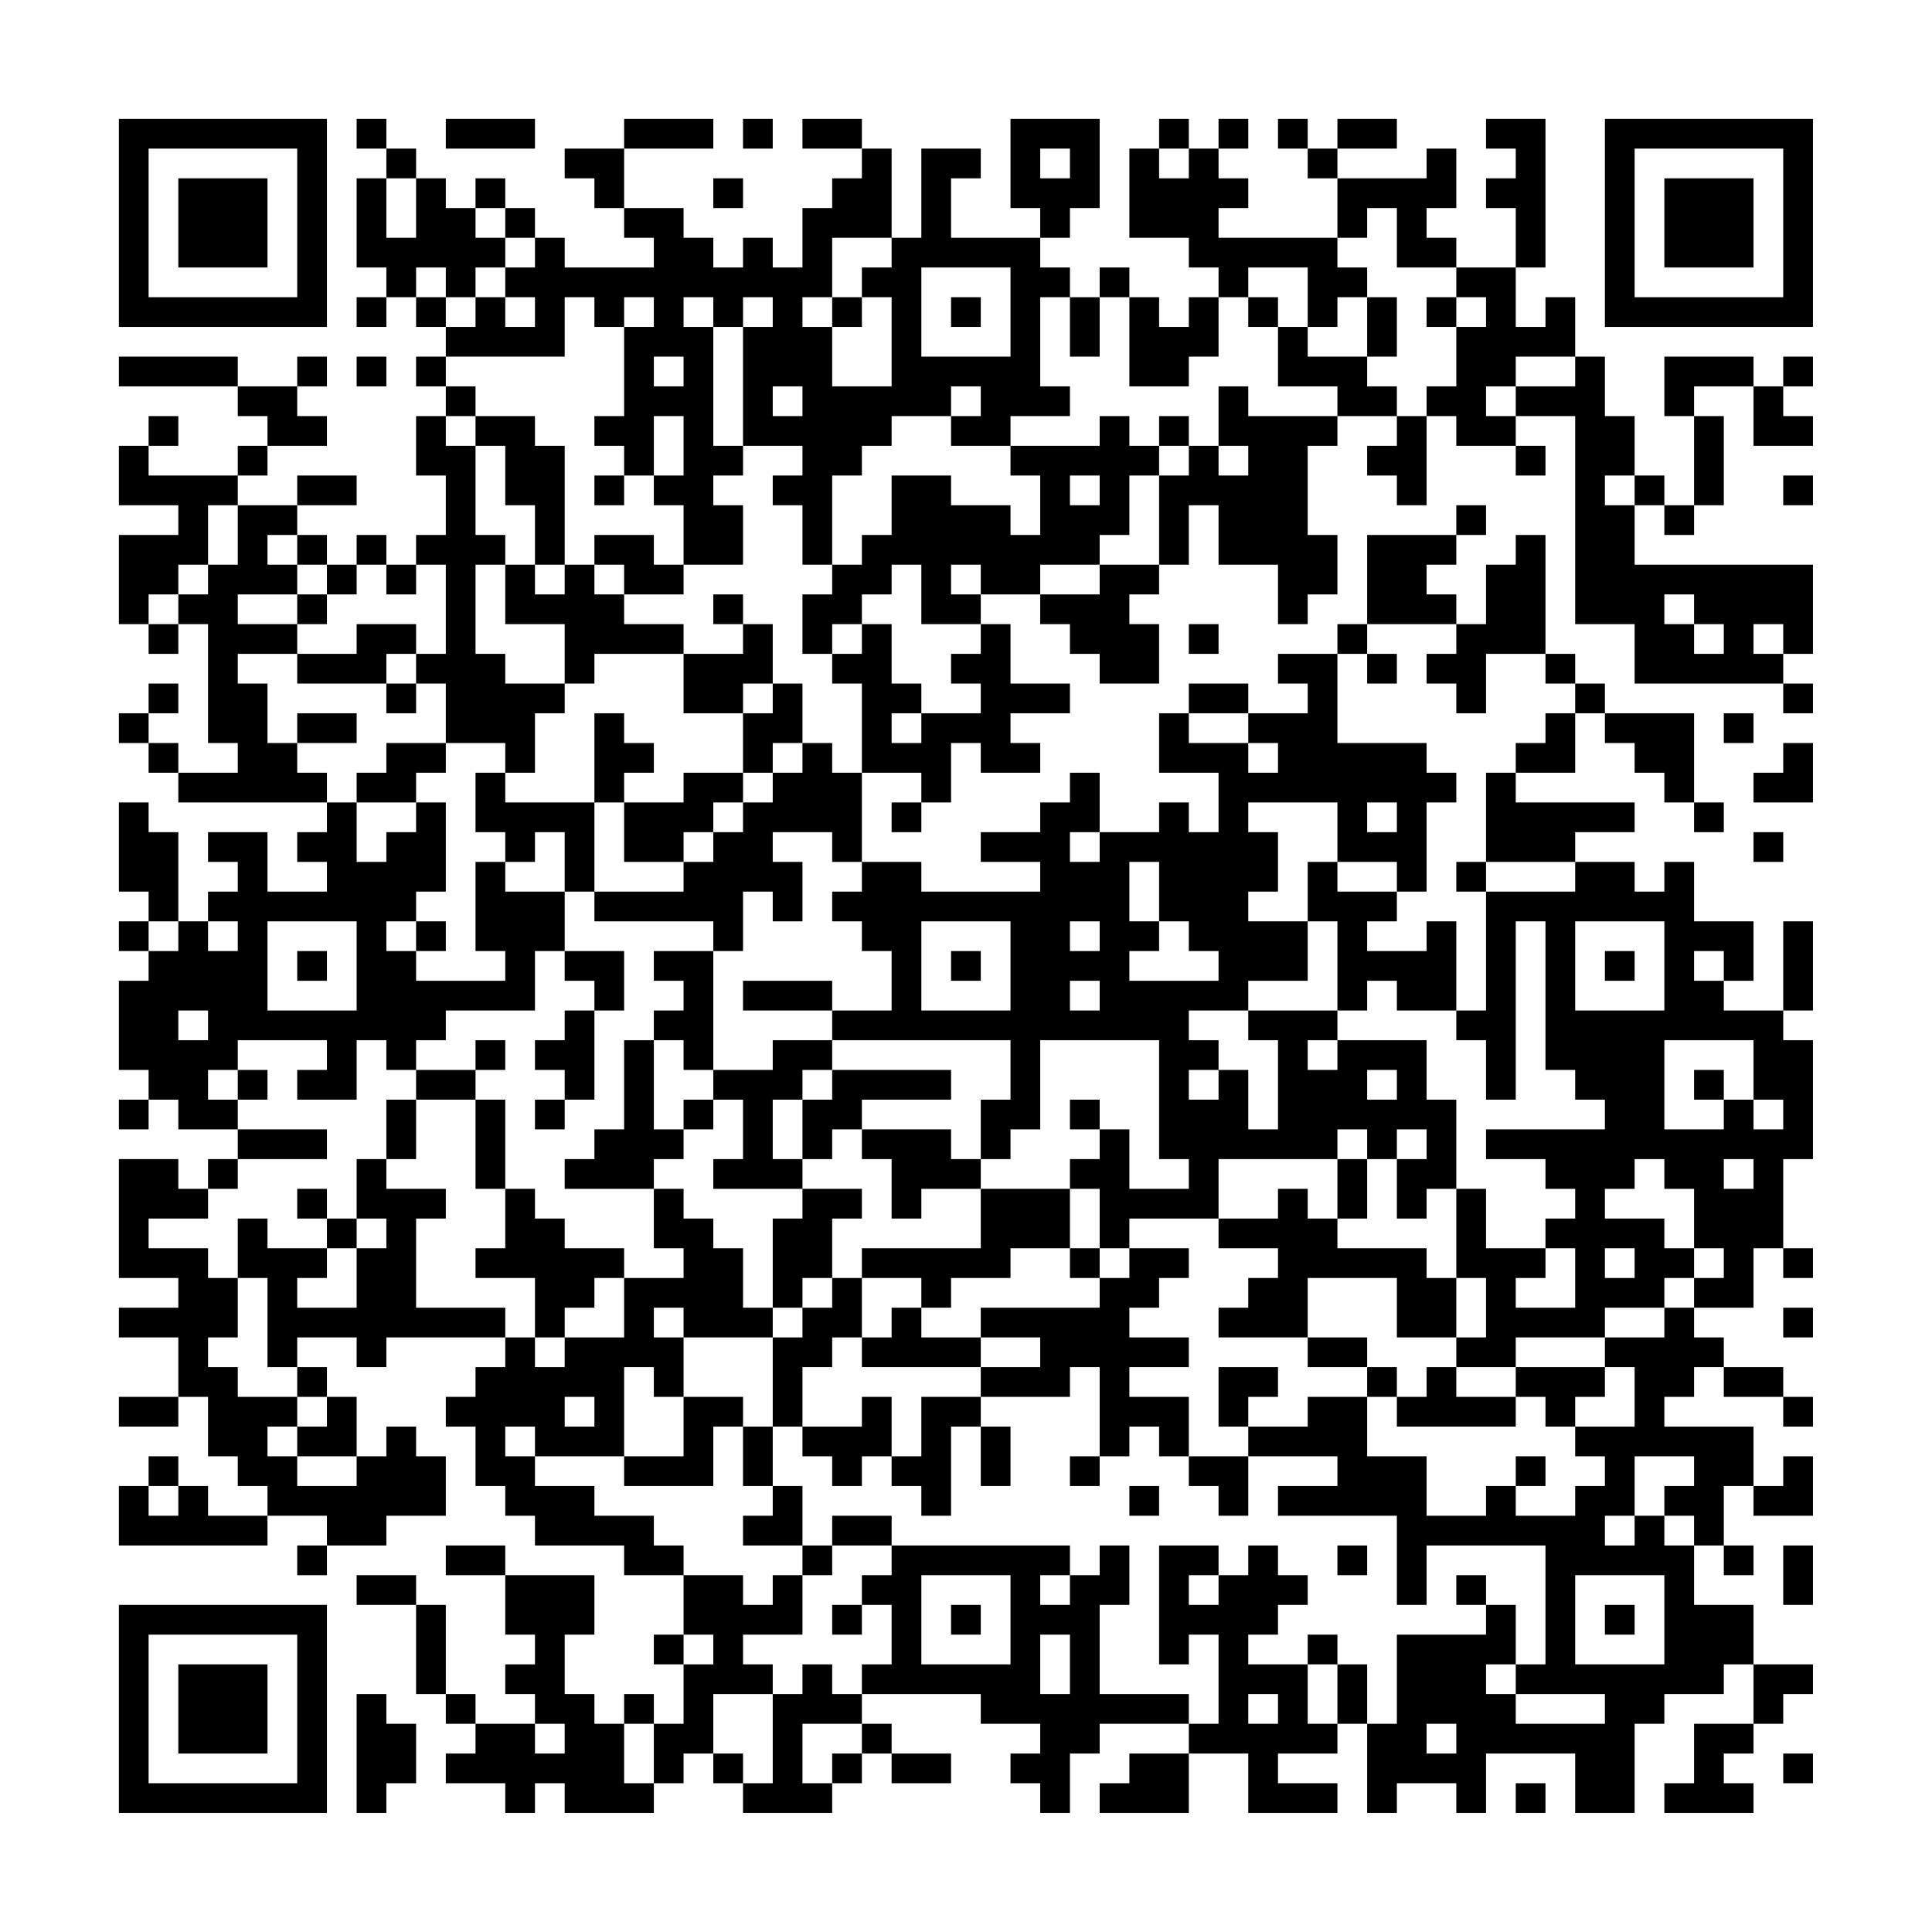 <?xml version="1.0" encoding="UTF-8"?>
<svg xmlns="http://www.w3.org/2000/svg" version="1.1" width="300" height="300" viewBox="0 0 300 300"><rect x="0" y="0" width="300" height="300" fill="#fefefe"/><g transform="scale(4.615)"><g transform="translate(4,4)"><path fill-rule="evenodd" d="M8 0L8 1L9 1L9 2L8 2L8 5L9 5L9 6L8 6L8 7L9 7L9 6L10 6L10 7L11 7L11 8L10 8L10 9L11 9L11 10L10 10L10 12L11 12L11 14L10 14L10 15L9 15L9 14L8 14L8 15L7 15L7 14L6 14L6 13L8 13L8 12L6 12L6 13L4 13L4 12L5 12L5 11L7 11L7 10L6 10L6 9L7 9L7 8L6 8L6 9L4 9L4 8L0 8L0 9L4 9L4 10L5 10L5 11L4 11L4 12L1 12L1 11L2 11L2 10L1 10L1 11L0 11L0 13L2 13L2 14L0 14L0 17L1 17L1 18L2 18L2 17L3 17L3 21L4 21L4 22L2 22L2 21L1 21L1 20L2 20L2 19L1 19L1 20L0 20L0 21L1 21L1 22L2 22L2 23L7 23L7 24L6 24L6 25L7 25L7 26L5 26L5 24L3 24L3 25L4 25L4 26L3 26L3 27L2 27L2 24L1 24L1 23L0 23L0 26L1 26L1 27L0 27L0 28L1 28L1 29L0 29L0 32L1 32L1 33L0 33L0 34L1 34L1 33L2 33L2 34L4 34L4 35L3 35L3 36L2 36L2 35L0 35L0 39L2 39L2 40L0 40L0 41L2 41L2 43L0 43L0 44L2 44L2 43L3 43L3 45L4 45L4 46L5 46L5 47L3 47L3 46L2 46L2 45L1 45L1 46L0 46L0 48L5 48L5 47L7 47L7 48L6 48L6 49L7 49L7 48L9 48L9 47L11 47L11 45L10 45L10 44L9 44L9 45L8 45L8 43L7 43L7 42L6 42L6 41L8 41L8 42L9 42L9 41L13 41L13 42L12 42L12 43L11 43L11 44L12 44L12 46L13 46L13 47L14 47L14 48L17 48L17 49L19 49L19 51L18 51L18 52L19 52L19 54L18 54L18 53L17 53L17 54L16 54L16 53L15 53L15 51L16 51L16 49L13 49L13 48L11 48L11 49L13 49L13 51L14 51L14 52L13 52L13 53L14 53L14 54L12 54L12 53L11 53L11 50L10 50L10 49L8 49L8 50L10 50L10 53L11 53L11 54L12 54L12 55L11 55L11 56L13 56L13 57L14 57L14 56L15 56L15 57L18 57L18 56L19 56L19 55L20 55L20 56L21 56L21 57L24 57L24 56L25 56L25 55L26 55L26 56L28 56L28 55L26 55L26 54L25 54L25 53L29 53L29 54L31 54L31 55L30 55L30 56L31 56L31 57L32 57L32 55L33 55L33 54L36 54L36 55L34 55L34 56L33 56L33 57L36 57L36 55L38 55L38 57L41 57L41 56L39 56L39 55L41 55L41 54L42 54L42 57L43 57L43 56L45 56L45 57L46 57L46 55L49 55L49 57L51 57L51 54L52 54L52 53L54 53L54 52L55 52L55 54L53 54L53 56L52 56L52 57L55 57L55 56L54 56L54 55L55 55L55 54L56 54L56 53L57 53L57 52L55 52L55 50L53 50L53 48L54 48L54 49L55 49L55 48L54 48L54 46L55 46L55 47L57 47L57 45L56 45L56 46L55 46L55 44L52 44L52 43L53 43L53 42L54 42L54 43L56 43L56 44L57 44L57 43L56 43L56 42L54 42L54 41L53 41L53 40L55 40L55 38L56 38L56 39L57 39L57 38L56 38L56 35L57 35L57 31L56 31L56 30L57 30L57 27L56 27L56 30L54 30L54 29L55 29L55 27L53 27L53 25L52 25L52 26L51 26L51 25L49 25L49 24L51 24L51 23L47 23L47 22L49 22L49 20L50 20L50 21L51 21L51 22L52 22L52 23L53 23L53 24L54 24L54 23L53 23L53 20L50 20L50 19L49 19L49 18L48 18L48 14L47 14L47 15L46 15L46 17L45 17L45 16L44 16L44 15L45 15L45 14L46 14L46 13L45 13L45 14L42 14L42 17L41 17L41 18L39 18L39 19L40 19L40 20L38 20L38 19L36 19L36 20L35 20L35 22L37 22L37 24L36 24L36 23L35 23L35 24L33 24L33 22L32 22L32 23L31 23L31 24L29 24L29 25L31 25L31 26L27 26L27 25L25 25L25 22L27 22L27 23L26 23L26 24L27 24L27 23L28 23L28 21L29 21L29 22L31 22L31 21L30 21L30 20L32 20L32 19L30 19L30 17L29 17L29 16L31 16L31 17L32 17L32 18L33 18L33 19L35 19L35 17L34 17L34 16L35 16L35 15L36 15L36 13L37 13L37 15L39 15L39 17L40 17L40 16L41 16L41 14L40 14L40 11L41 11L41 10L43 10L43 11L42 11L42 12L43 12L43 13L44 13L44 10L45 10L45 11L47 11L47 12L48 12L48 11L47 11L47 10L49 10L49 17L51 17L51 19L56 19L56 20L57 20L57 19L56 19L56 18L57 18L57 15L51 15L51 13L52 13L52 14L53 14L53 13L54 13L54 10L53 10L53 9L55 9L55 11L57 11L57 10L56 10L56 9L57 9L57 8L56 8L56 9L55 9L55 8L52 8L52 10L53 10L53 13L52 13L52 12L51 12L51 10L50 10L50 8L49 8L49 6L48 6L48 7L47 7L47 5L48 5L48 0L46 0L46 1L47 1L47 2L46 2L46 3L47 3L47 5L45 5L45 4L44 4L44 3L45 3L45 1L44 1L44 2L41 2L41 1L43 1L43 0L41 0L41 1L40 1L40 0L39 0L39 1L40 1L40 2L41 2L41 4L37 4L37 3L38 3L38 2L37 2L37 1L38 1L38 0L37 0L37 1L36 1L36 0L35 0L35 1L34 1L34 4L36 4L36 5L37 5L37 6L36 6L36 7L35 7L35 6L34 6L34 5L33 5L33 6L32 6L32 5L31 5L31 4L32 4L32 3L33 3L33 0L30 0L30 3L31 3L31 4L28 4L28 2L29 2L29 1L27 1L27 4L26 4L26 1L25 1L25 0L23 0L23 1L25 1L25 2L24 2L24 3L23 3L23 5L22 5L22 4L21 4L21 5L20 5L20 4L19 4L19 3L17 3L17 1L20 1L20 0L17 0L17 1L15 1L15 2L16 2L16 3L17 3L17 4L18 4L18 5L15 5L15 4L14 4L14 3L13 3L13 2L12 2L12 3L11 3L11 2L10 2L10 1L9 1L9 0ZM11 0L11 1L14 1L14 0ZM21 0L21 1L22 1L22 0ZM31 1L31 2L32 2L32 1ZM35 1L35 2L36 2L36 1ZM9 2L9 4L10 4L10 2ZM20 2L20 3L21 3L21 2ZM12 3L12 4L13 4L13 5L12 5L12 6L11 6L11 5L10 5L10 6L11 6L11 7L12 7L12 6L13 6L13 7L14 7L14 6L13 6L13 5L14 5L14 4L13 4L13 3ZM42 3L42 4L41 4L41 5L42 5L42 6L41 6L41 7L40 7L40 5L38 5L38 6L37 6L37 8L36 8L36 9L34 9L34 6L33 6L33 8L32 8L32 6L31 6L31 9L32 9L32 10L30 10L30 11L28 11L28 10L29 10L29 9L28 9L28 10L26 10L26 11L25 11L25 12L24 12L24 15L23 15L23 13L22 13L22 12L23 12L23 11L21 11L21 7L22 7L22 6L21 6L21 7L20 7L20 6L19 6L19 7L20 7L20 11L21 11L21 12L20 12L20 13L21 13L21 15L19 15L19 13L18 13L18 12L19 12L19 10L18 10L18 12L17 12L17 11L16 11L16 10L17 10L17 7L18 7L18 6L17 6L17 7L16 7L16 6L15 6L15 8L11 8L11 9L12 9L12 10L11 10L11 11L12 11L12 14L13 14L13 15L12 15L12 18L13 18L13 19L15 19L15 20L14 20L14 22L13 22L13 21L11 21L11 19L10 19L10 18L11 18L11 15L10 15L10 16L9 16L9 15L8 15L8 16L7 16L7 15L6 15L6 14L5 14L5 15L6 15L6 16L4 16L4 17L6 17L6 18L4 18L4 19L5 19L5 21L6 21L6 22L7 22L7 23L8 23L8 25L9 25L9 24L10 24L10 23L11 23L11 26L10 26L10 27L9 27L9 28L10 28L10 29L13 29L13 28L12 28L12 25L13 25L13 26L15 26L15 28L14 28L14 30L11 30L11 31L10 31L10 32L9 32L9 31L8 31L8 33L6 33L6 32L7 32L7 31L4 31L4 32L3 32L3 33L4 33L4 34L7 34L7 35L4 35L4 36L3 36L3 37L1 37L1 38L3 38L3 39L4 39L4 41L3 41L3 42L4 42L4 43L6 43L6 44L5 44L5 45L6 45L6 46L8 46L8 45L6 45L6 44L7 44L7 43L6 43L6 42L5 42L5 39L4 39L4 37L5 37L5 38L7 38L7 39L6 39L6 40L8 40L8 38L9 38L9 37L8 37L8 35L9 35L9 36L11 36L11 37L10 37L10 40L13 40L13 41L14 41L14 42L15 42L15 41L17 41L17 39L19 39L19 38L18 38L18 36L19 36L19 37L20 37L20 38L21 38L21 40L22 40L22 41L19 41L19 40L18 40L18 41L19 41L19 43L18 43L18 42L17 42L17 45L14 45L14 44L13 44L13 45L14 45L14 46L16 46L16 47L18 47L18 48L19 48L19 49L21 49L21 50L22 50L22 49L23 49L23 51L21 51L21 52L22 52L22 53L20 53L20 55L21 55L21 56L22 56L22 53L23 53L23 52L24 52L24 53L25 53L25 52L26 52L26 50L25 50L25 49L26 49L26 48L32 48L32 49L31 49L31 50L32 50L32 49L33 49L33 48L34 48L34 50L33 50L33 53L36 53L36 54L37 54L37 51L36 51L36 52L35 52L35 48L37 48L37 49L36 49L36 50L37 50L37 49L38 49L38 48L39 48L39 49L40 49L40 50L39 50L39 51L38 51L38 52L40 52L40 54L41 54L41 52L42 52L42 54L43 54L43 51L46 51L46 50L47 50L47 52L46 52L46 53L47 53L47 54L50 54L50 53L47 53L47 52L48 52L48 48L44 48L44 50L43 50L43 47L39 47L39 46L41 46L41 45L38 45L38 44L40 44L40 43L42 43L42 45L44 45L44 47L46 47L46 46L47 46L47 47L49 47L49 46L50 46L50 45L49 45L49 44L51 44L51 42L50 42L50 41L52 41L52 40L53 40L53 39L54 39L54 38L53 38L53 36L52 36L52 35L51 35L51 36L50 36L50 37L52 37L52 38L53 38L53 39L52 39L52 40L50 40L50 41L47 41L47 42L45 42L45 41L46 41L46 39L45 39L45 36L46 36L46 38L48 38L48 39L47 39L47 40L49 40L49 38L48 38L48 37L49 37L49 36L48 36L48 35L46 35L46 34L50 34L50 33L49 33L49 32L48 32L48 27L47 27L47 33L46 33L46 31L45 31L45 30L46 30L46 26L49 26L49 25L46 25L46 22L47 22L47 21L48 21L48 20L49 20L49 19L48 19L48 18L46 18L46 20L45 20L45 19L44 19L44 18L45 18L45 17L42 17L42 18L41 18L41 21L44 21L44 22L45 22L45 23L44 23L44 26L43 26L43 25L41 25L41 23L38 23L38 24L39 24L39 26L38 26L38 27L40 27L40 29L38 29L38 30L36 30L36 31L37 31L37 32L36 32L36 33L37 33L37 32L38 32L38 34L39 34L39 31L38 31L38 30L41 30L41 31L40 31L40 32L41 32L41 31L44 31L44 33L45 33L45 36L44 36L44 37L43 37L43 35L44 35L44 34L43 34L43 35L42 35L42 34L41 34L41 35L37 35L37 37L34 37L34 38L33 38L33 36L32 36L32 35L33 35L33 34L34 34L34 36L36 36L36 35L35 35L35 31L31 31L31 34L30 34L30 35L29 35L29 33L30 33L30 31L24 31L24 30L26 30L26 28L25 28L25 27L24 27L24 26L25 26L25 25L24 25L24 24L22 24L22 25L23 25L23 27L22 27L22 26L21 26L21 28L20 28L20 27L16 27L16 26L19 26L19 25L20 25L20 24L21 24L21 23L22 23L22 22L23 22L23 21L24 21L24 22L25 22L25 19L24 19L24 18L25 18L25 17L26 17L26 19L27 19L27 20L26 20L26 21L27 21L27 20L29 20L29 19L28 19L28 18L29 18L29 17L27 17L27 15L26 15L26 16L25 16L25 17L24 17L24 18L23 18L23 16L24 16L24 15L25 15L25 14L26 14L26 12L28 12L28 13L30 13L30 14L31 14L31 12L30 12L30 11L33 11L33 10L34 10L34 11L35 11L35 12L34 12L34 14L33 14L33 15L31 15L31 16L33 16L33 15L35 15L35 12L36 12L36 11L37 11L37 12L38 12L38 11L37 11L37 9L38 9L38 10L41 10L41 9L39 9L39 7L40 7L40 8L42 8L42 9L43 9L43 10L44 10L44 9L45 9L45 7L46 7L46 6L45 6L45 5L43 5L43 3ZM24 4L24 6L23 6L23 7L24 7L24 9L26 9L26 6L25 6L25 5L26 5L26 4ZM27 5L27 8L30 8L30 5ZM24 6L24 7L25 7L25 6ZM28 6L28 7L29 7L29 6ZM38 6L38 7L39 7L39 6ZM42 6L42 8L43 8L43 6ZM44 6L44 7L45 7L45 6ZM8 8L8 9L9 9L9 8ZM18 8L18 9L19 9L19 8ZM47 8L47 9L46 9L46 10L47 10L47 9L49 9L49 8ZM22 9L22 10L23 10L23 9ZM12 10L12 11L13 11L13 13L14 13L14 15L13 15L13 17L15 17L15 19L16 19L16 18L19 18L19 20L21 20L21 22L19 22L19 23L17 23L17 22L18 22L18 21L17 21L17 20L16 20L16 23L13 23L13 22L12 22L12 24L13 24L13 25L14 25L14 24L15 24L15 26L16 26L16 23L17 23L17 25L19 25L19 24L20 24L20 23L21 23L21 22L22 22L22 21L23 21L23 19L22 19L22 17L21 17L21 16L20 16L20 17L21 17L21 18L19 18L19 17L17 17L17 16L19 16L19 15L18 15L18 14L16 14L16 15L15 15L15 11L14 11L14 10ZM35 10L35 11L36 11L36 10ZM16 12L16 13L17 13L17 12ZM32 12L32 13L33 13L33 12ZM50 12L50 13L51 13L51 12ZM56 12L56 13L57 13L57 12ZM3 13L3 15L2 15L2 16L1 16L1 17L2 17L2 16L3 16L3 15L4 15L4 13ZM14 15L14 16L15 16L15 15ZM16 15L16 16L17 16L17 15ZM28 15L28 16L29 16L29 15ZM6 16L6 17L7 17L7 16ZM52 16L52 17L53 17L53 18L54 18L54 17L53 17L53 16ZM8 17L8 18L6 18L6 19L9 19L9 20L10 20L10 19L9 19L9 18L10 18L10 17ZM36 17L36 18L37 18L37 17ZM55 17L55 18L56 18L56 17ZM42 18L42 19L43 19L43 18ZM21 19L21 20L22 20L22 19ZM6 20L6 21L8 21L8 20ZM36 20L36 21L38 21L38 22L39 22L39 21L38 21L38 20ZM54 20L54 21L55 21L55 20ZM9 21L9 22L8 22L8 23L10 23L10 22L11 22L11 21ZM56 21L56 22L55 22L55 23L57 23L57 21ZM42 23L42 24L43 24L43 23ZM32 24L32 25L33 25L33 24ZM55 24L55 25L56 25L56 24ZM34 25L34 27L35 27L35 28L34 28L34 29L37 29L37 28L36 28L36 27L35 27L35 25ZM40 25L40 27L41 27L41 30L42 30L42 29L43 29L43 30L45 30L45 27L44 27L44 28L42 28L42 27L43 27L43 26L41 26L41 25ZM45 25L45 26L46 26L46 25ZM1 27L1 28L2 28L2 27ZM3 27L3 28L4 28L4 27ZM5 27L5 30L8 30L8 27ZM10 27L10 28L11 28L11 27ZM27 27L27 30L30 30L30 27ZM32 27L32 28L33 28L33 27ZM49 27L49 30L52 30L52 27ZM6 28L6 29L7 29L7 28ZM15 28L15 29L16 29L16 30L15 30L15 31L14 31L14 32L15 32L15 33L14 33L14 34L15 34L15 33L16 33L16 30L17 30L17 28ZM18 28L18 29L19 29L19 30L18 30L18 31L17 31L17 34L16 34L16 35L15 35L15 36L18 36L18 35L19 35L19 34L20 34L20 33L21 33L21 35L20 35L20 36L23 36L23 37L22 37L22 40L23 40L23 41L22 41L22 44L21 44L21 43L19 43L19 45L17 45L17 46L20 46L20 44L21 44L21 46L22 46L22 47L21 47L21 48L23 48L23 49L24 49L24 48L26 48L26 47L24 47L24 48L23 48L23 46L22 46L22 44L23 44L23 45L24 45L24 46L25 46L25 45L26 45L26 46L27 46L27 47L28 47L28 44L29 44L29 46L30 46L30 44L29 44L29 43L32 43L32 42L33 42L33 45L32 45L32 46L33 46L33 45L34 45L34 44L35 44L35 45L36 45L36 46L37 46L37 47L38 47L38 45L36 45L36 43L34 43L34 42L36 42L36 41L34 41L34 40L35 40L35 39L36 39L36 38L34 38L34 39L33 39L33 38L32 38L32 36L29 36L29 35L28 35L28 34L25 34L25 33L28 33L28 32L24 32L24 31L22 31L22 32L20 32L20 28ZM28 28L28 29L29 29L29 28ZM50 28L50 29L51 29L51 28ZM53 28L53 29L54 29L54 28ZM21 29L21 30L24 30L24 29ZM32 29L32 30L33 30L33 29ZM2 30L2 31L3 31L3 30ZM12 31L12 32L10 32L10 33L9 33L9 35L10 35L10 33L12 33L12 36L13 36L13 38L12 38L12 39L14 39L14 41L15 41L15 40L16 40L16 39L17 39L17 38L15 38L15 37L14 37L14 36L13 36L13 33L12 33L12 32L13 32L13 31ZM18 31L18 34L19 34L19 33L20 33L20 32L19 32L19 31ZM52 31L52 34L54 34L54 33L55 33L55 34L56 34L56 33L55 33L55 31ZM4 32L4 33L5 33L5 32ZM23 32L23 33L22 33L22 35L23 35L23 36L25 36L25 37L24 37L24 39L23 39L23 40L24 40L24 39L25 39L25 41L24 41L24 42L23 42L23 44L25 44L25 43L26 43L26 45L27 45L27 43L29 43L29 42L31 42L31 41L29 41L29 40L33 40L33 39L32 39L32 38L30 38L30 39L28 39L28 40L27 40L27 39L25 39L25 38L29 38L29 36L27 36L27 37L26 37L26 35L25 35L25 34L24 34L24 35L23 35L23 33L24 33L24 32ZM42 32L42 33L43 33L43 32ZM53 32L53 33L54 33L54 32ZM32 33L32 34L33 34L33 33ZM41 35L41 37L40 37L40 36L39 36L39 37L37 37L37 38L39 38L39 39L38 39L38 40L37 40L37 41L40 41L40 42L42 42L42 43L43 43L43 44L47 44L47 43L48 43L48 44L49 44L49 43L50 43L50 42L47 42L47 43L45 43L45 42L44 42L44 43L43 43L43 42L42 42L42 41L40 41L40 39L43 39L43 41L45 41L45 39L44 39L44 38L41 38L41 37L42 37L42 35ZM54 35L54 36L55 36L55 35ZM6 36L6 37L7 37L7 38L8 38L8 37L7 37L7 36ZM50 38L50 39L51 39L51 38ZM26 40L26 41L25 41L25 42L29 42L29 41L27 41L27 40ZM56 40L56 41L57 41L57 40ZM37 42L37 44L38 44L38 43L39 43L39 42ZM15 43L15 44L16 44L16 43ZM47 45L47 46L48 46L48 45ZM51 45L51 47L50 47L50 48L51 48L51 47L52 47L52 48L53 48L53 47L52 47L52 46L53 46L53 45ZM1 46L1 47L2 47L2 46ZM34 46L34 47L35 47L35 46ZM41 48L41 49L42 49L42 48ZM56 48L56 50L57 50L57 48ZM27 49L27 52L30 52L30 49ZM45 49L45 50L46 50L46 49ZM49 49L49 52L52 52L52 49ZM24 50L24 51L25 51L25 50ZM28 50L28 51L29 51L29 50ZM50 50L50 51L51 51L51 50ZM19 51L19 52L20 52L20 51ZM31 51L31 53L32 53L32 51ZM40 51L40 52L41 52L41 51ZM8 53L8 57L9 57L9 56L10 56L10 54L9 54L9 53ZM38 53L38 54L39 54L39 53ZM14 54L14 55L15 55L15 54ZM17 54L17 56L18 56L18 54ZM23 54L23 56L24 56L24 55L25 55L25 54ZM44 54L44 55L45 55L45 54ZM56 55L56 56L57 56L57 55ZM47 56L47 57L48 57L48 56ZM0 0L0 7L7 7L7 0ZM1 1L1 6L6 6L6 1ZM2 2L2 5L5 5L5 2ZM50 0L50 7L57 7L57 0ZM51 1L51 6L56 6L56 1ZM52 2L52 5L55 5L55 2ZM0 50L0 57L7 57L7 50ZM1 51L1 56L6 56L6 51ZM2 52L2 55L5 55L5 52Z" fill="#000000"/></g></g></svg>
